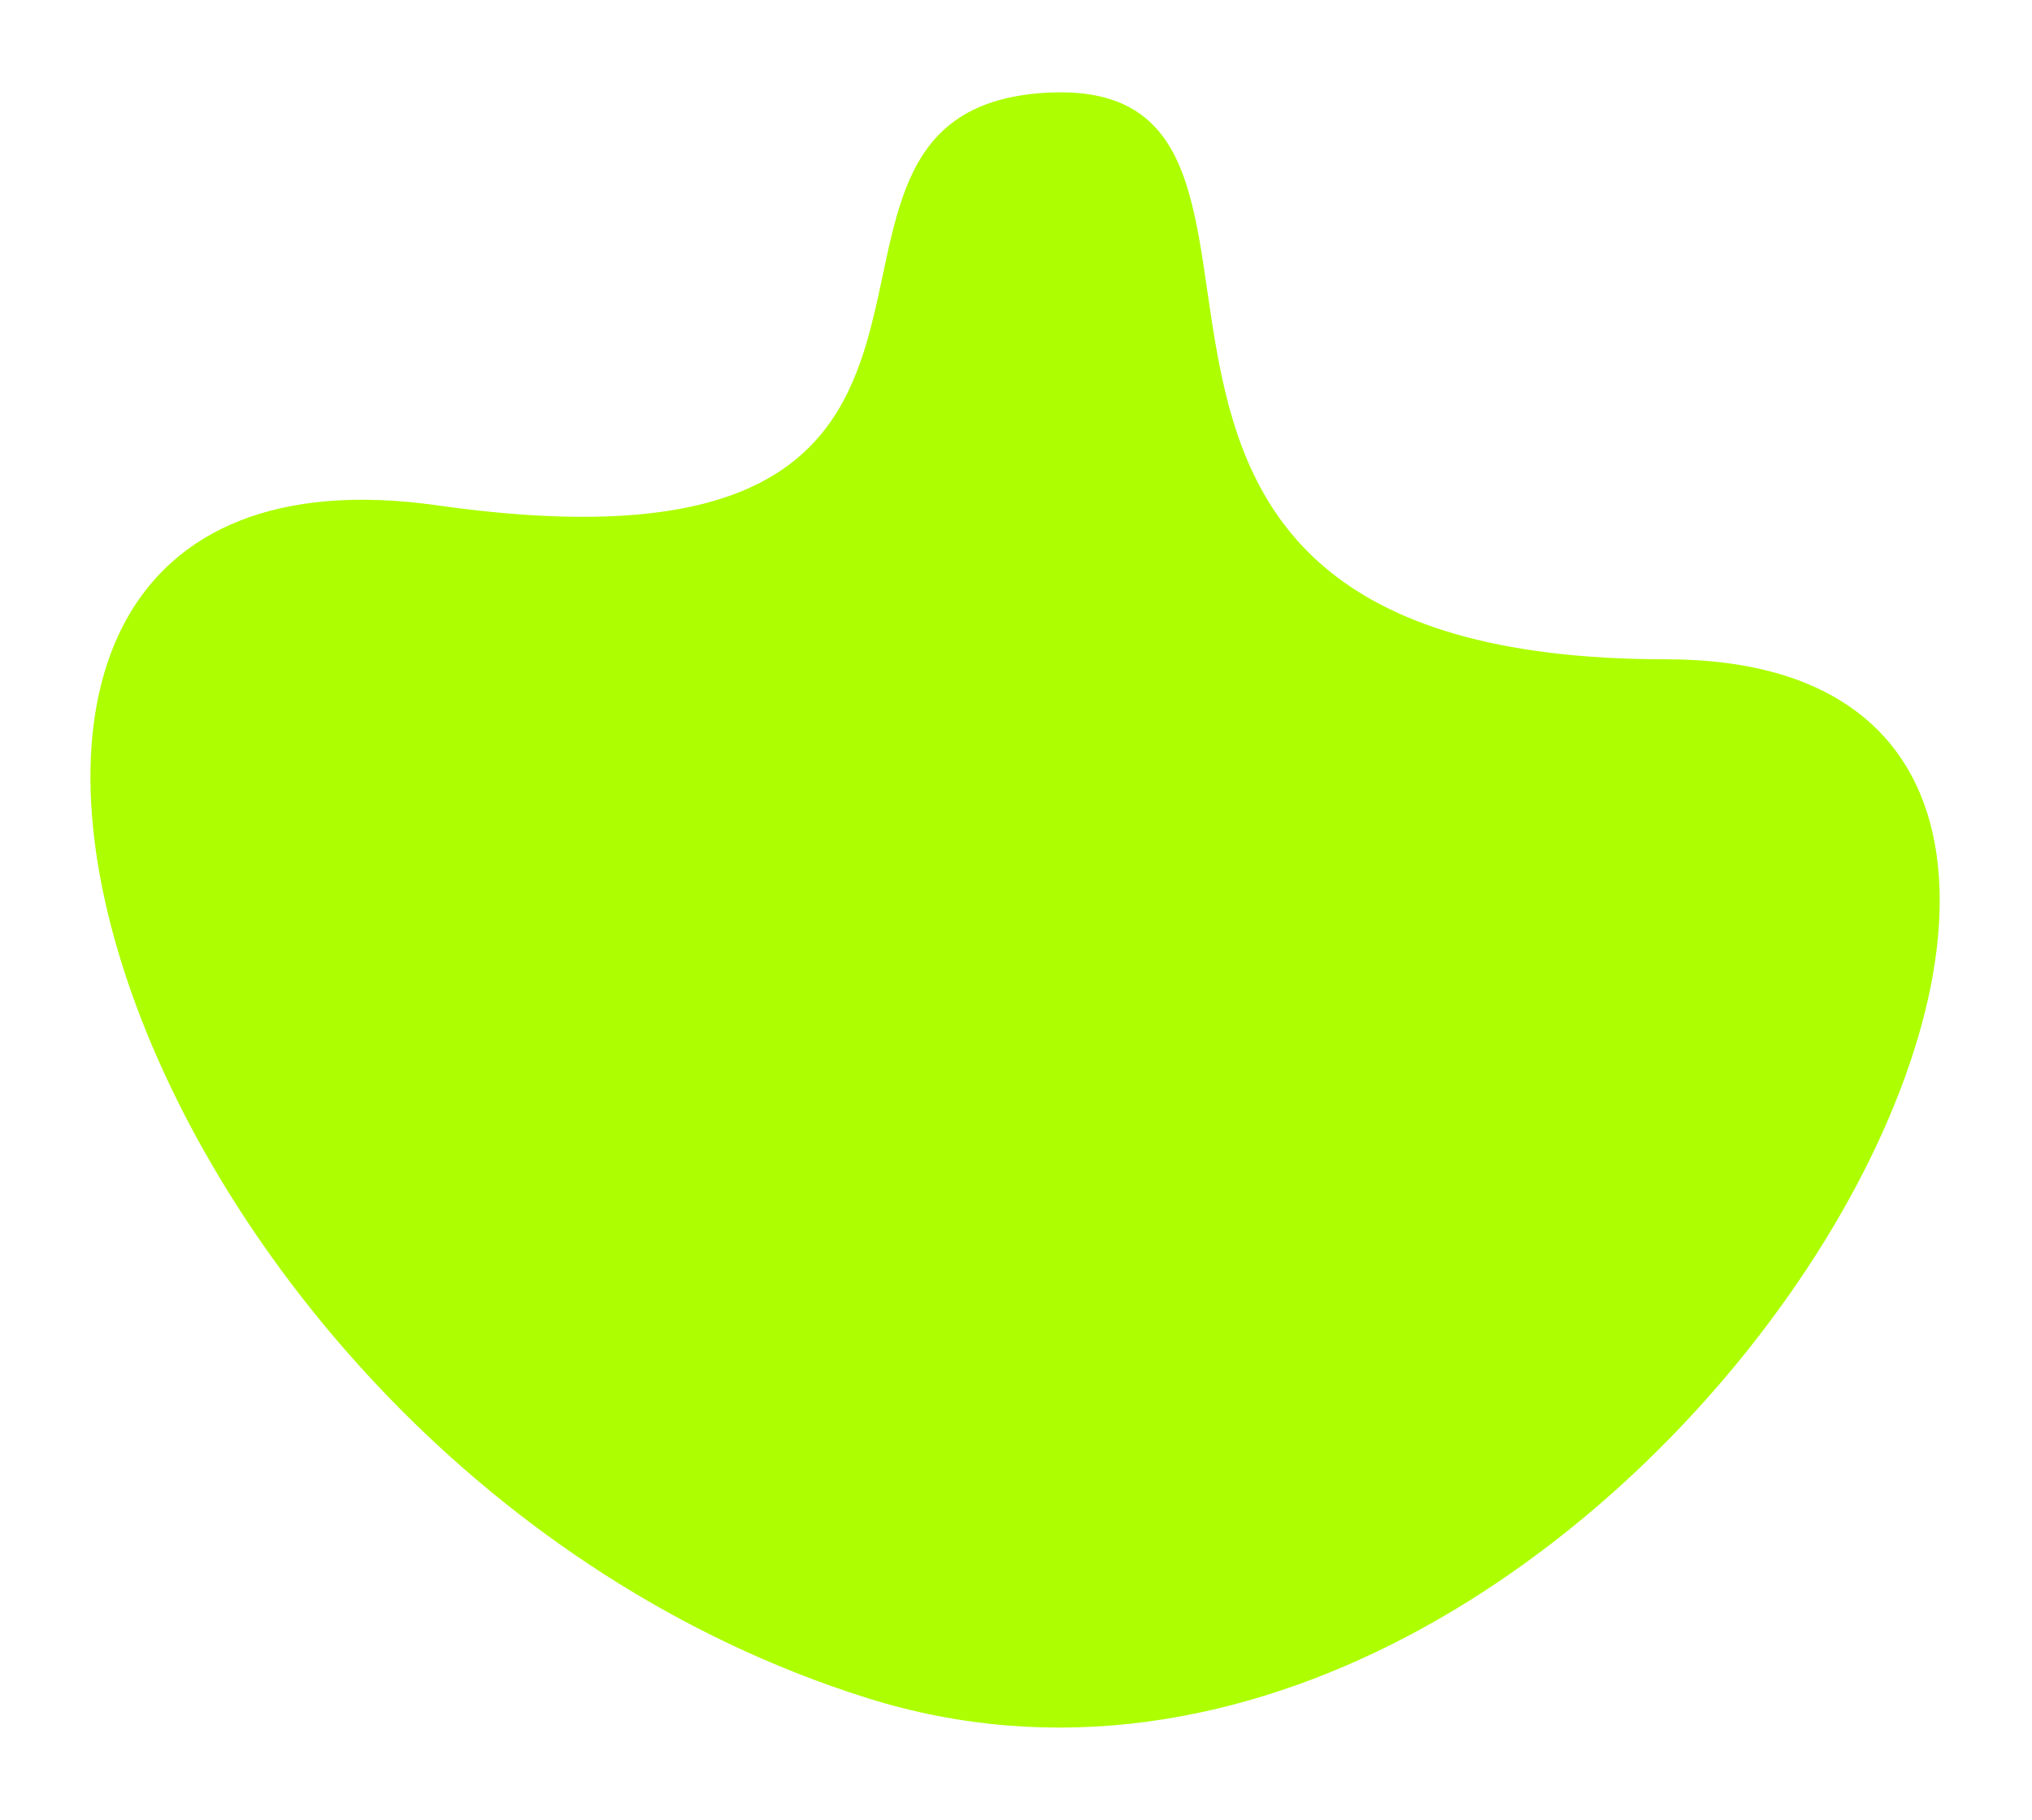 <svg width="680" height="609" viewBox="0 0 680 609" fill="none" xmlns="http://www.w3.org/2000/svg">
<g filter="url(#filter0_d_3_67)">
<path d="M289.909 564.109C36.409 484.109 -69.091 134.609 146.409 165.109C361.909 195.609 246.682 34.201 348.909 27.109C458.675 19.494 327.869 216.609 557.409 216.609C786.95 216.609 543.409 644.109 289.909 564.109Z" fill="#ADFE00"/>
</g>
<defs>
<filter id="filter0_d_3_67" x="0.268" y="0.894" width="678.855" height="607.19" filterUnits="userSpaceOnUse" color-interpolation-filters="sRGB">
<feFlood flood-opacity="0" result="BackgroundImageFix"/>
<feColorMatrix in="SourceAlpha" type="matrix" values="0 0 0 0 0 0 0 0 0 0 0 0 0 0 0 0 0 0 127 0" result="hardAlpha"/>
<feMorphology radius="6" operator="dilate" in="SourceAlpha" result="effect1_dropShadow_3_67"/>
<feOffset dy="4"/>
<feGaussianBlur stdDeviation="12"/>
<feColorMatrix type="matrix" values="0 0 0 0 0 0 0 0 0 0.567 0 0 0 0 0.116 0 0 0 0.25 0"/>
<feBlend mode="normal" in2="BackgroundImageFix" result="effect1_dropShadow_3_67"/>
<feBlend mode="normal" in="SourceGraphic" in2="effect1_dropShadow_3_67" result="shape"/>
</filter>
</defs>
</svg>

